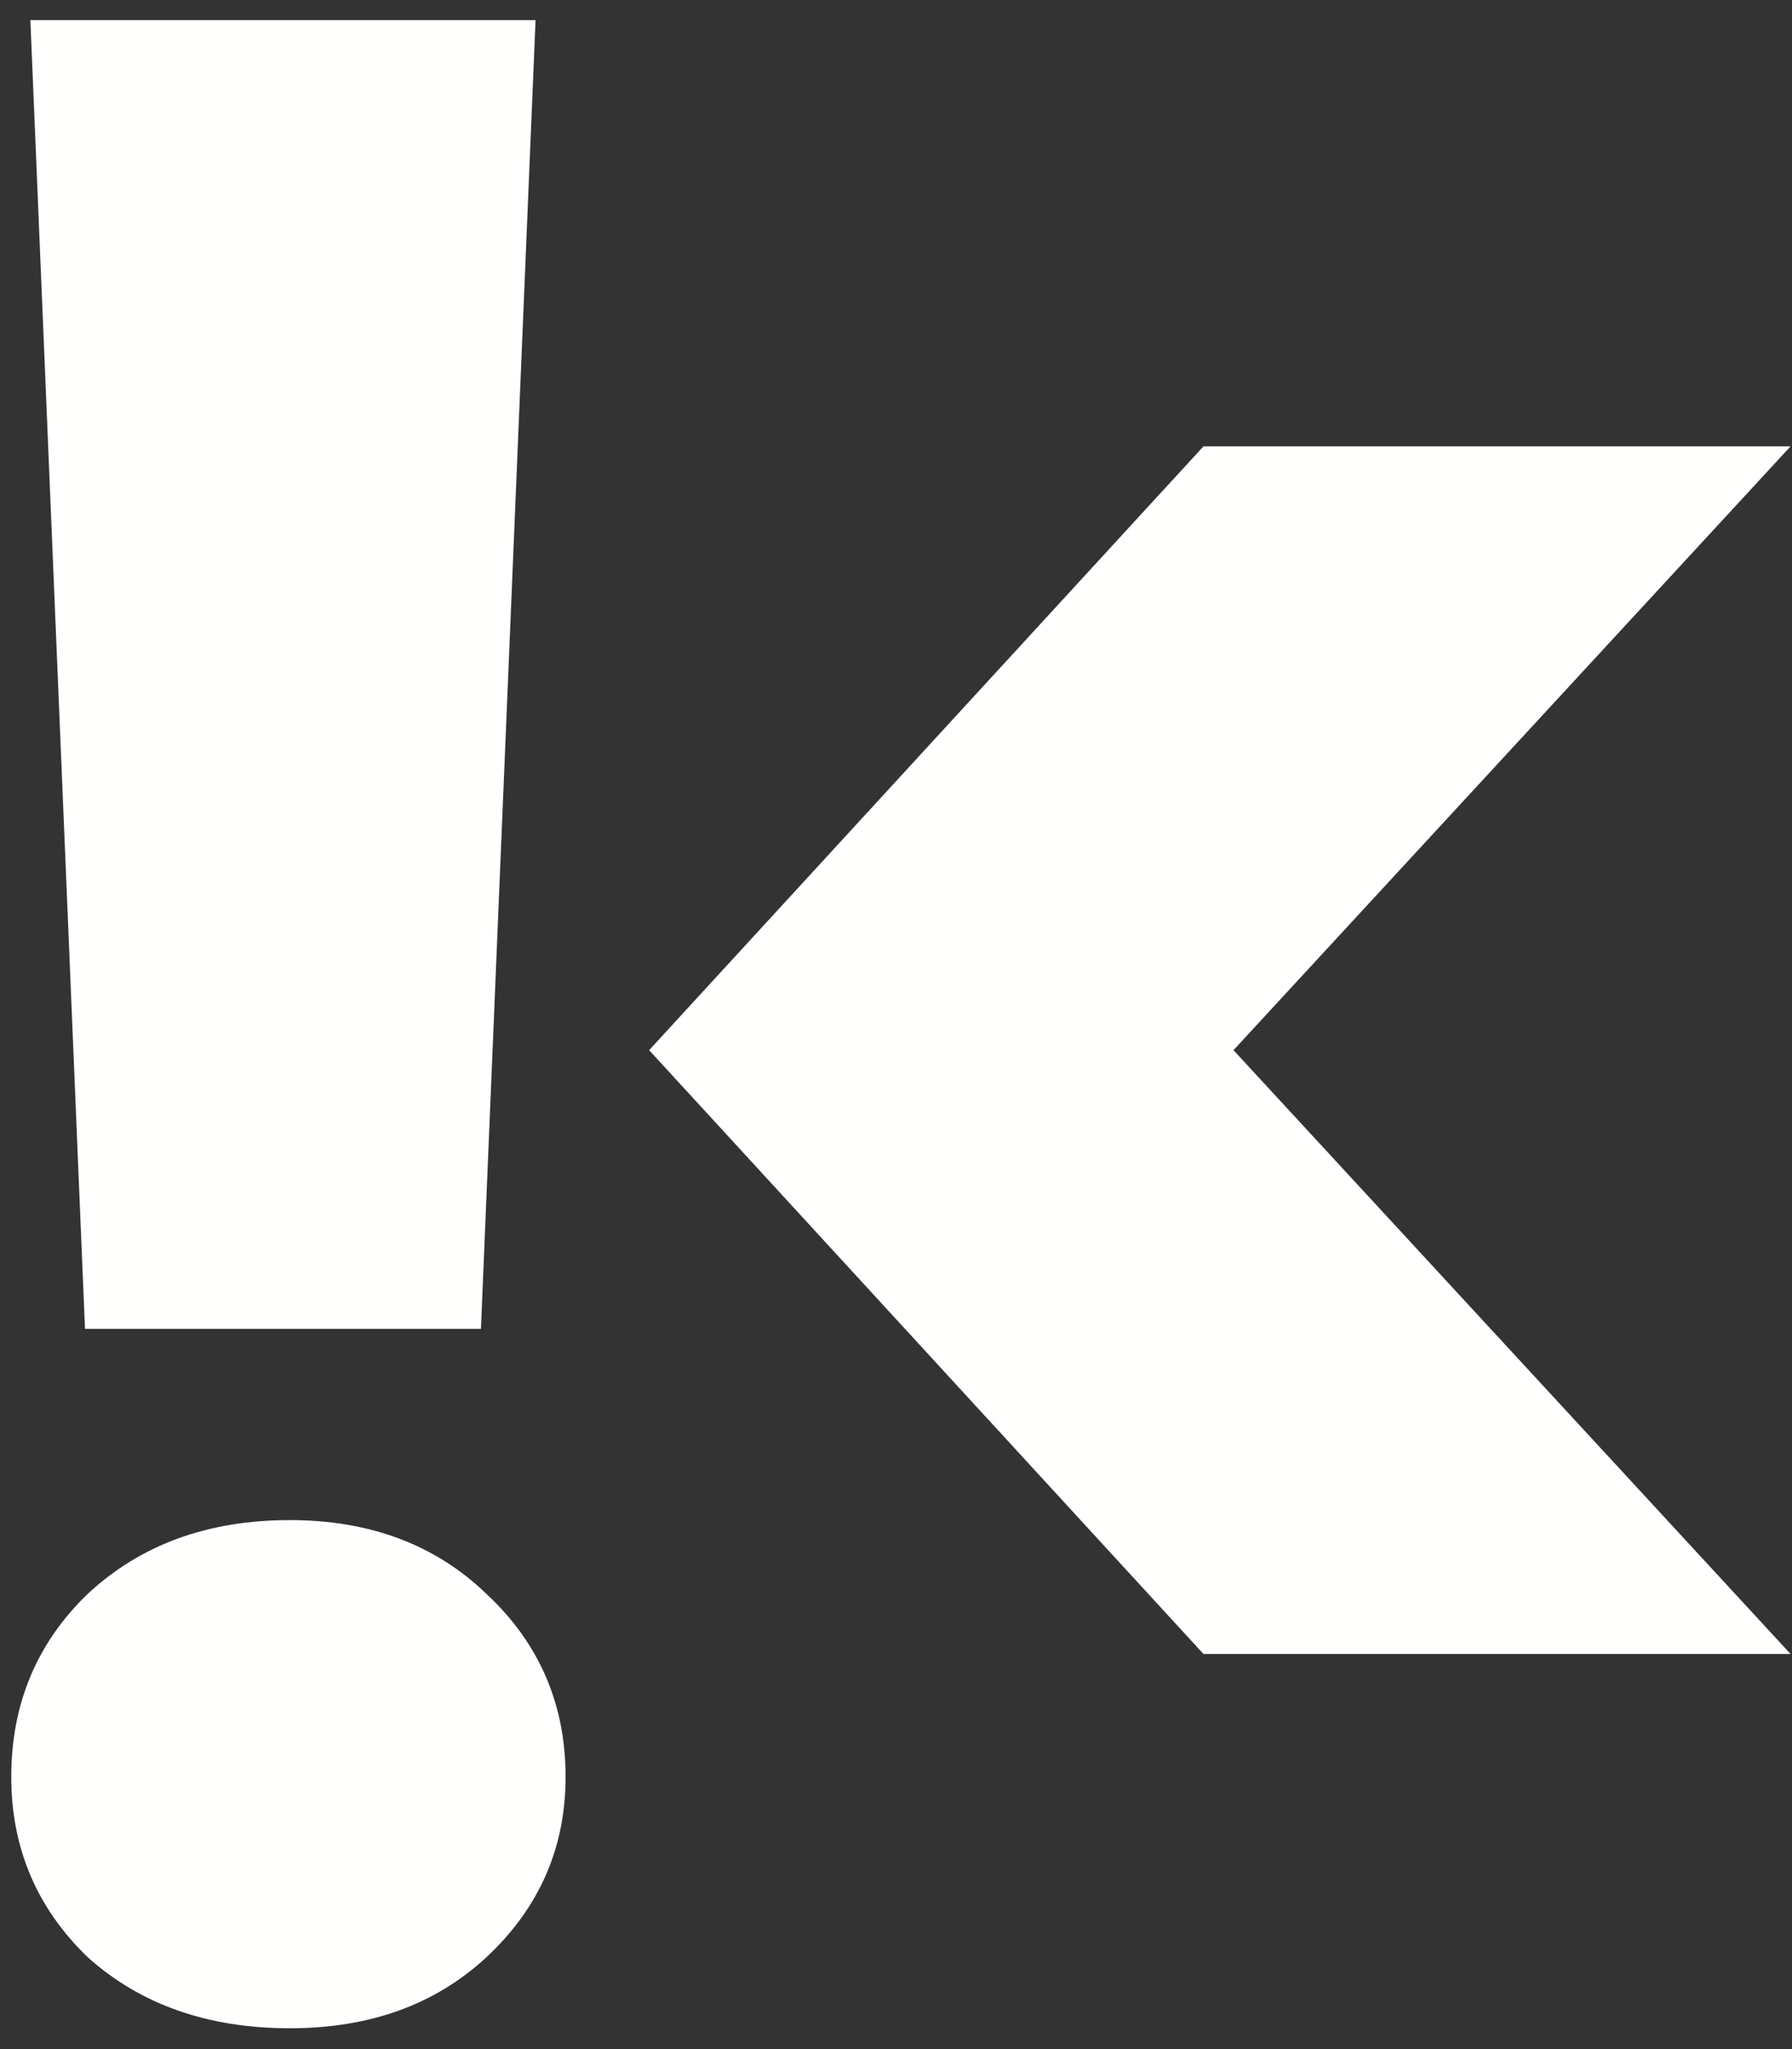 <svg width="42" height="48" viewBox="0 0 42 48" fill="none" xmlns="http://www.w3.org/2000/svg">
<rect x="0" y="0" width="42" height="48" fill="#333333" stroke="none"/>
<path d="M12.552 0.472L11.272 31.128H1.992L0.712 0.472H12.552ZM6.792 47.512C4.872 47.512 3.293 46.957 2.056 45.848C0.861 44.696 0.264 43.288 0.264 41.624C0.264 39.917 0.861 38.488 2.056 37.336C3.293 36.184 4.872 35.608 6.792 35.608C8.669 35.608 10.205 36.184 11.4 37.336C12.637 38.488 13.256 39.917 13.256 41.624C13.256 43.288 12.637 44.696 11.4 45.848C10.205 46.957 8.669 47.512 6.792 47.512ZM28.206 38.744L15.214 24.6L28.206 10.456H41.966L28.91 24.6L41.966 38.744H28.206Z" fill="#FFFFFE"/>
</svg>
